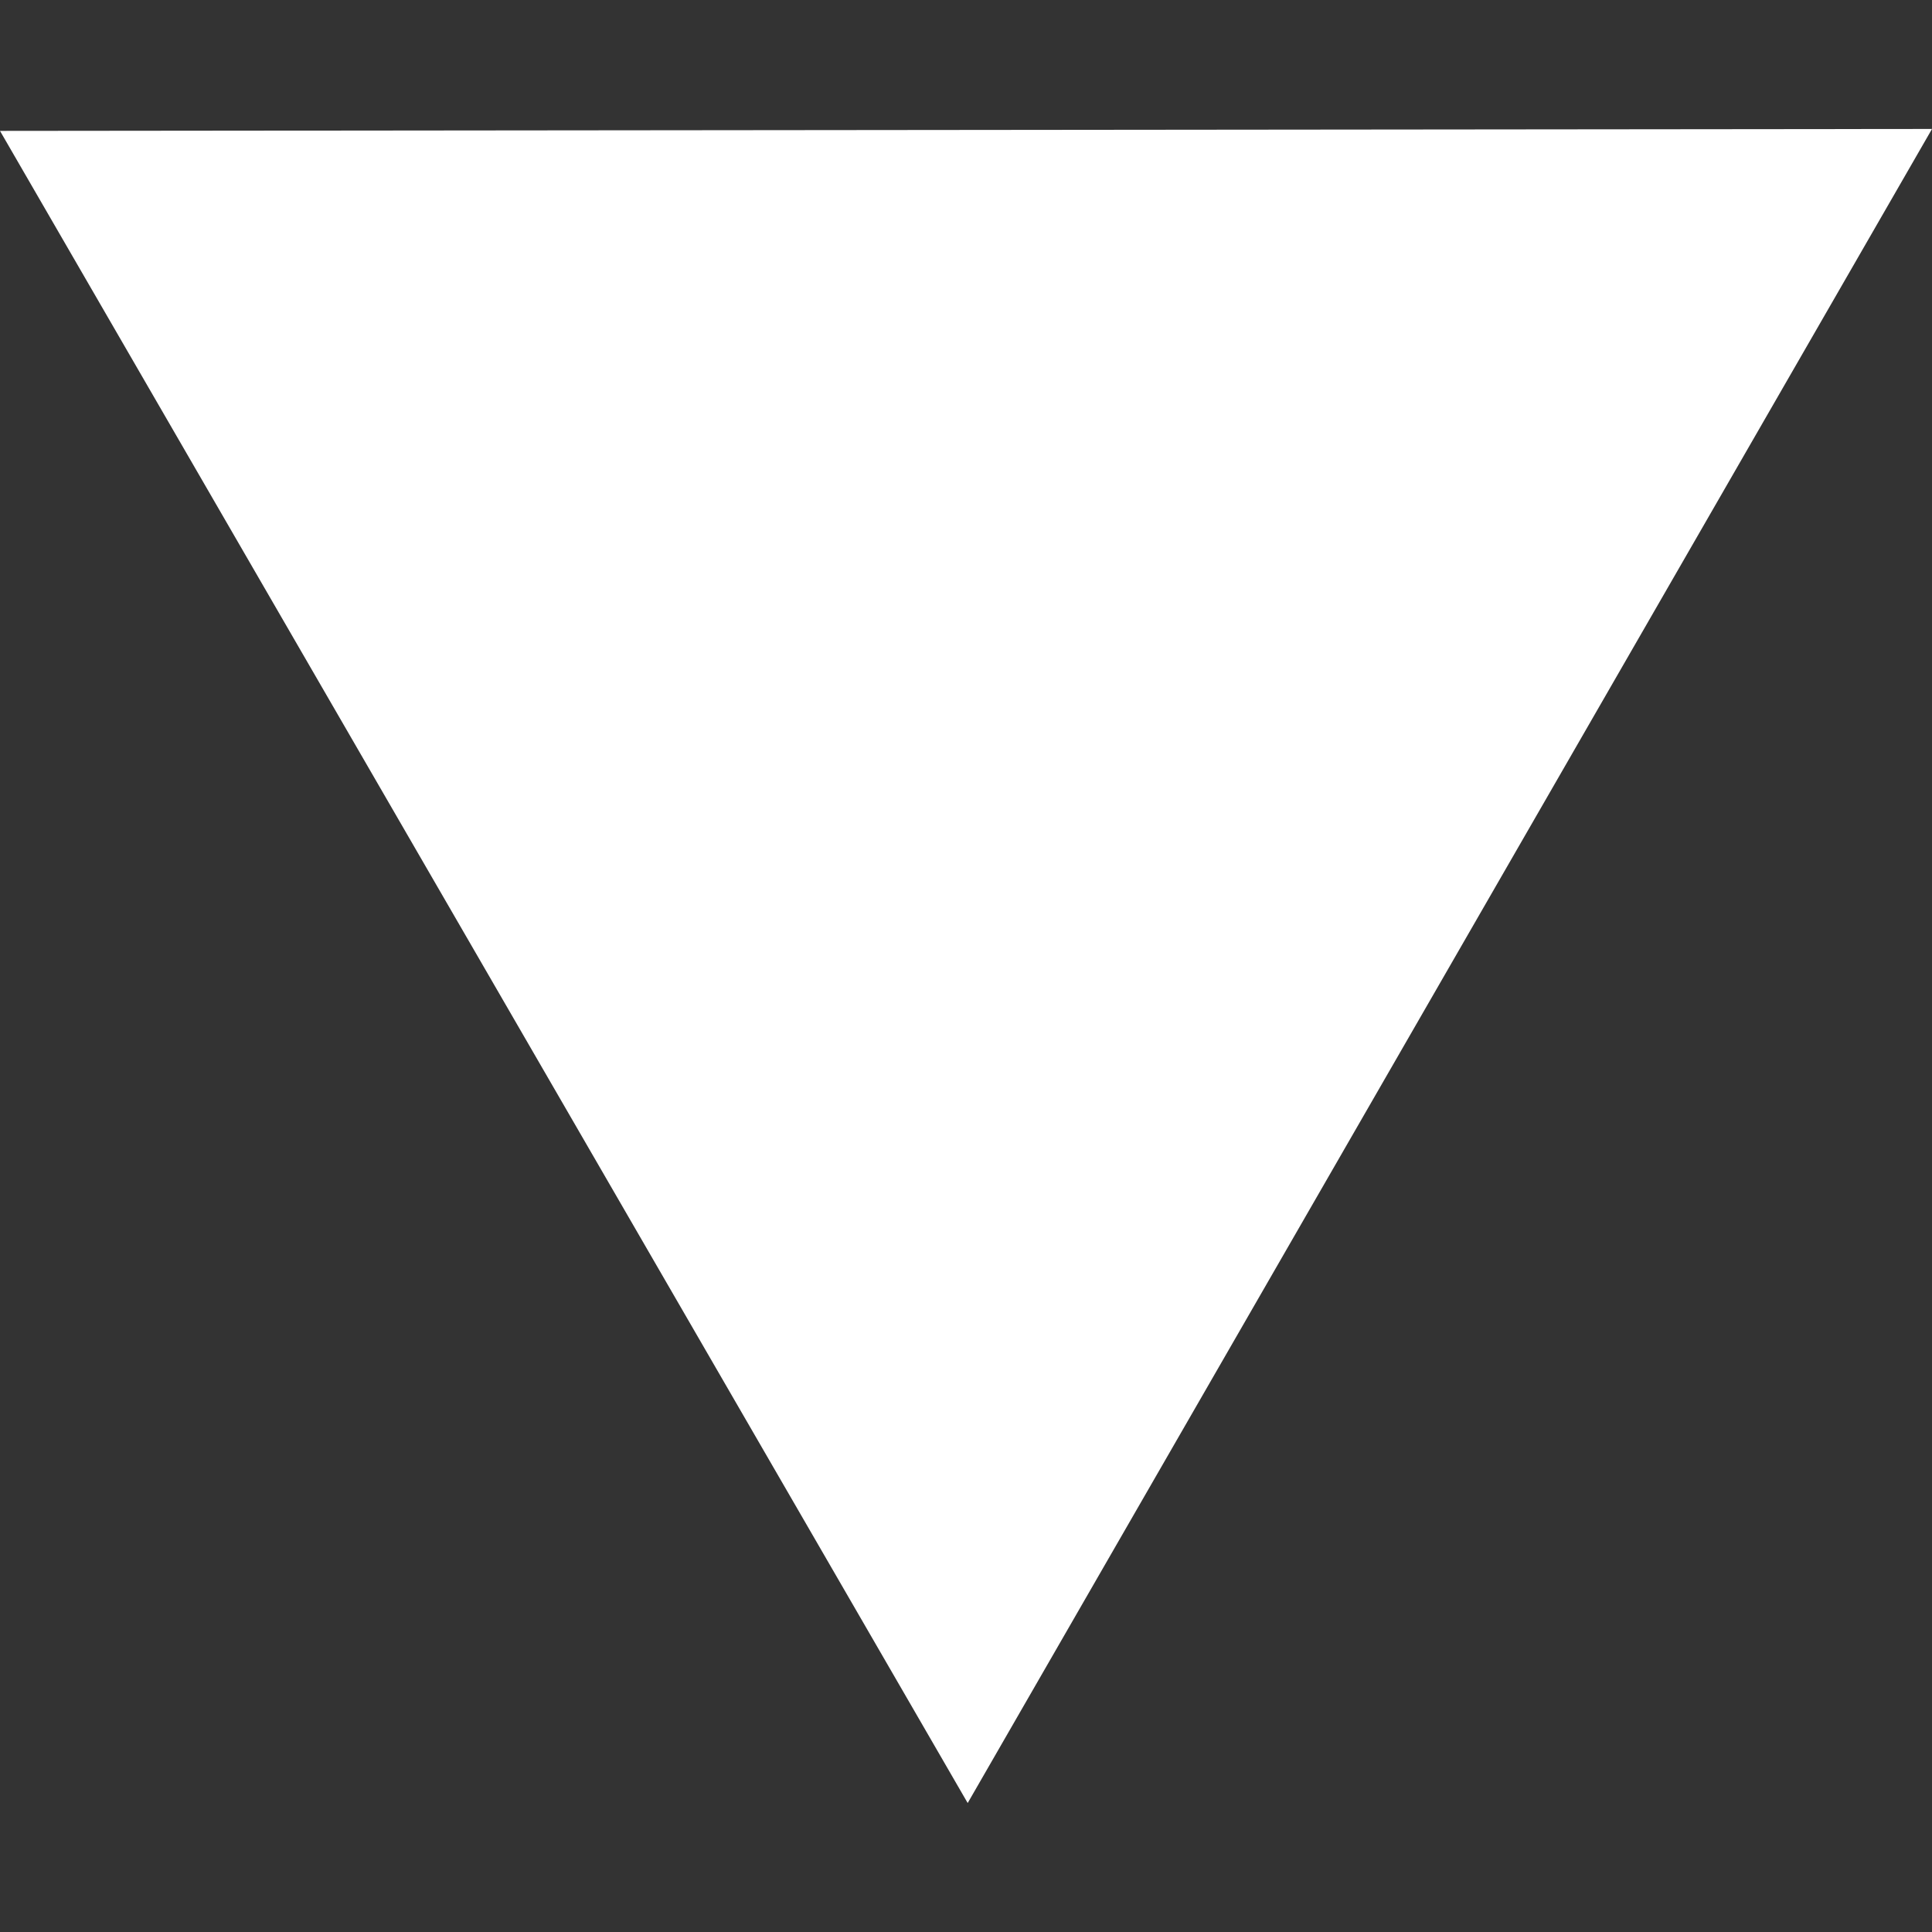 <?xml version="1.0" encoding="UTF-8" standalone="no"?>
<svg
   xmlns:dc="http://purl.org/dc/elements/1.1/"
   xmlns:cc="http://creativecommons.org/ns#"
   xmlns:rdf="http://www.w3.org/1999/02/22-rdf-syntax-ns#"
   xmlns:svg="http://www.w3.org/2000/svg"
   xmlns="http://www.w3.org/2000/svg"
   xmlns:sodipodi="http://sodipodi.sourceforge.net/DTD/sodipodi-0.dtd"
   xmlns:inkscape="http://www.inkscape.org/namespaces/inkscape"
   id="down"
   width="100%"
   height="100%"
   viewBox="0 0 16 16"
   xml:space="preserve">
   <rect x="0" y="0" width="16" height="16" fill="#333333" stroke="none"/>
   <defs
     id="defs11" /><sodipodi:namedview
     pagecolor="#ffffff"
     bordercolor="#666666"
     borderopacity="1"
     objecttolerance="10"
     gridtolerance="10"
     guidetolerance="10"
     inkscape:pageopacity="0"
     inkscape:pageshadow="2"
     inkscape:window-width="1286"
     inkscape:window-height="665"
     id="namedview9"
     showgrid="false"
     inkscape:zoom="5.2353631"
     inkscape:cx="11.151101"
     inkscape:cy="37.812343"
     inkscape:window-x="58"
     inkscape:window-y="73"
     inkscape:window-maximized="0"
     inkscape:current-layer="down" /><g
     id="g3"
     transform="translate(0,-494)"><g
       id="g5" /></g><path
     sodipodi:type="star"
     id="path4137"
     sodipodi:sides="3"
     sodipodi:cx="8.0048122"
     sodipodi:cy="-5.6947662"
     sodipodi:r1="9.2376089"
     sodipodi:r2="4.626708"
     sodipodi:arg1="0.52464056"
     sodipodi:arg2="1.5718381"
     inkscape:flatsided="true"
     inkscape:rounded="0"
     inkscape:randomized="0"
     d="M 16,-1.068 7.9835111e-7,-1.084 8.014,-14.932 Z"
     inkscape:transform-center-x="0.018441004"
     inkscape:transform-center-y="2.297363"
     transform="scale(1,-1)"
     fill="#ffffff" /></svg>
